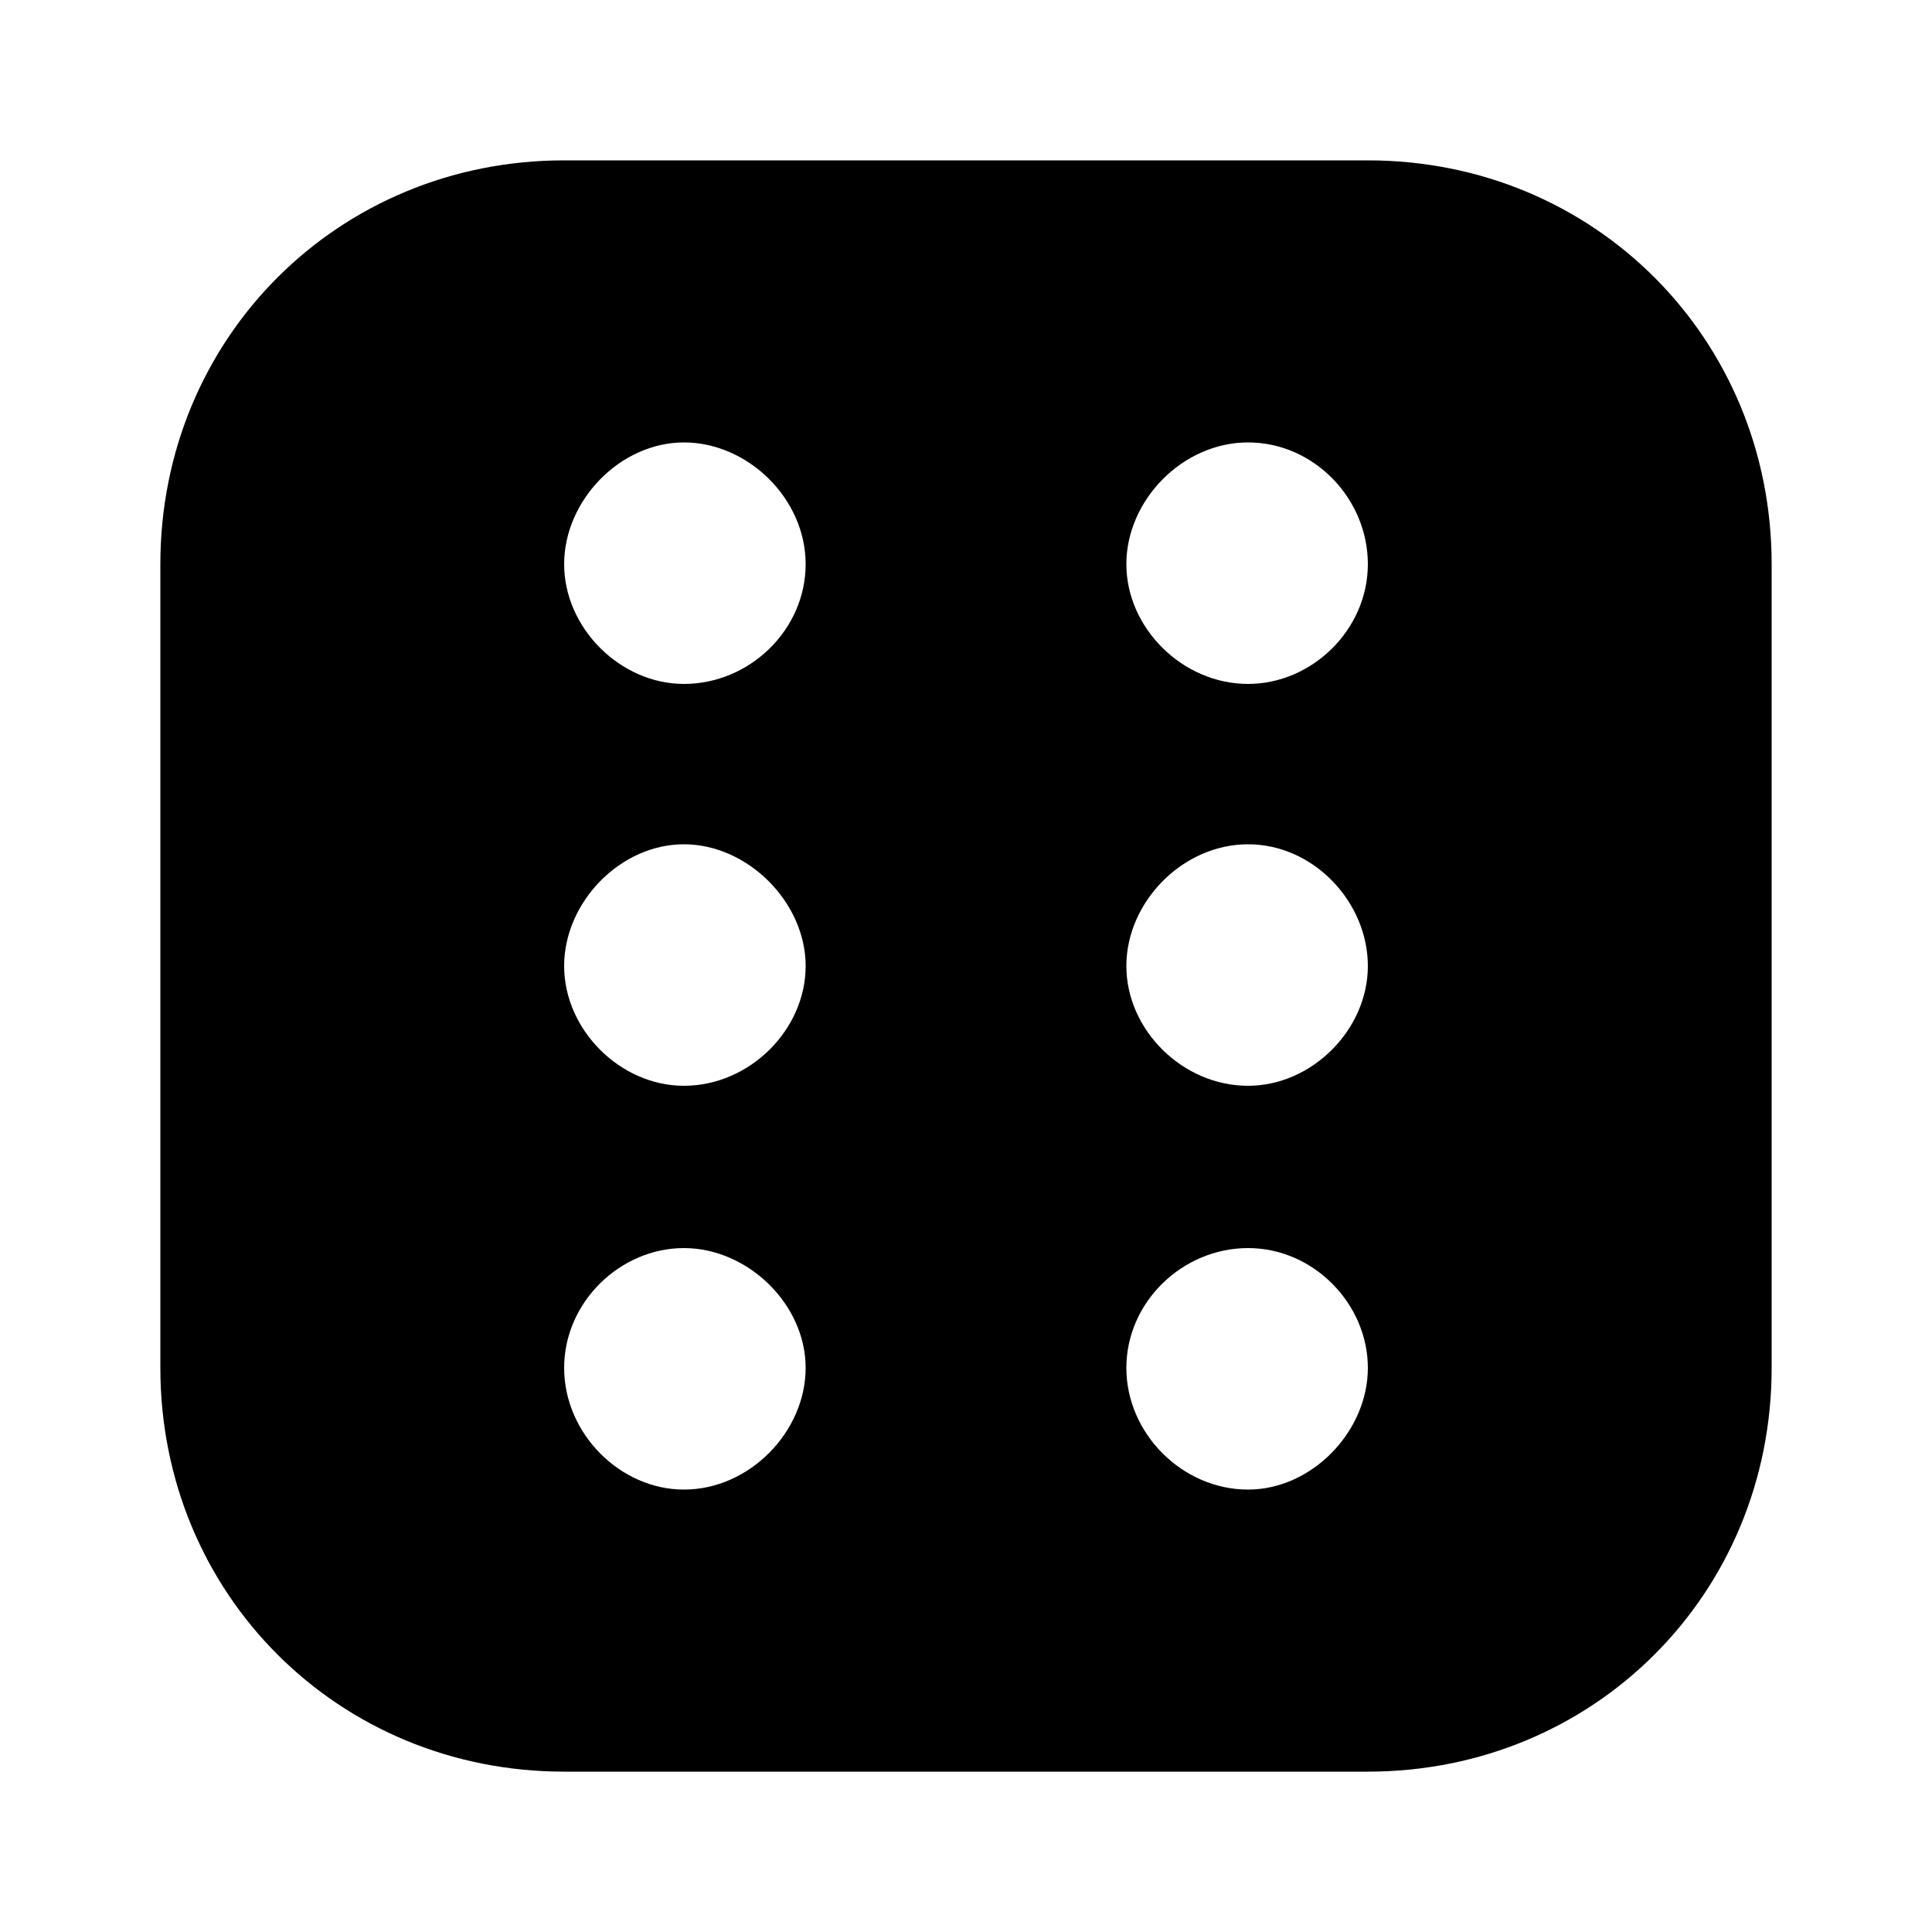 <svg xmlns="http://www.w3.org/2000/svg" width="24" height="24" viewBox="0 0 24 24">
    <path d="M16.992 1.992h-9.984c-2.808 0-5.016 2.208-5.016 5.016v9.984c0 2.808 2.208 5.016 5.016 5.016h9.984c2.808 0 5.016-2.208 5.016-5.016v-9.984c0-2.808-2.208-5.016-5.016-5.016zM8.496 18.504c-0.792 0-1.488-0.696-1.488-1.512s0.696-1.488 1.488-1.488 1.512 0.696 1.512 1.488-0.696 1.512-1.512 1.512zM8.496 13.488c-0.792 0-1.488-0.696-1.488-1.488s0.696-1.512 1.488-1.512 1.512 0.72 1.512 1.512-0.696 1.488-1.512 1.488zM8.496 8.496c-0.792 0-1.488-0.696-1.488-1.488s0.696-1.512 1.488-1.512 1.512 0.696 1.512 1.512-0.696 1.488-1.512 1.488zM15.504 18.504c-0.816 0-1.512-0.696-1.512-1.512s0.696-1.488 1.512-1.488 1.488 0.696 1.488 1.488-0.696 1.512-1.488 1.512zM15.504 13.488c-0.816 0-1.512-0.696-1.512-1.488s0.696-1.512 1.512-1.512 1.488 0.72 1.488 1.512-0.696 1.488-1.488 1.488zM15.504 8.496c-0.816 0-1.512-0.696-1.512-1.488s0.696-1.512 1.512-1.512 1.488 0.696 1.488 1.512-0.696 1.488-1.488 1.488z"></path>
</svg>
